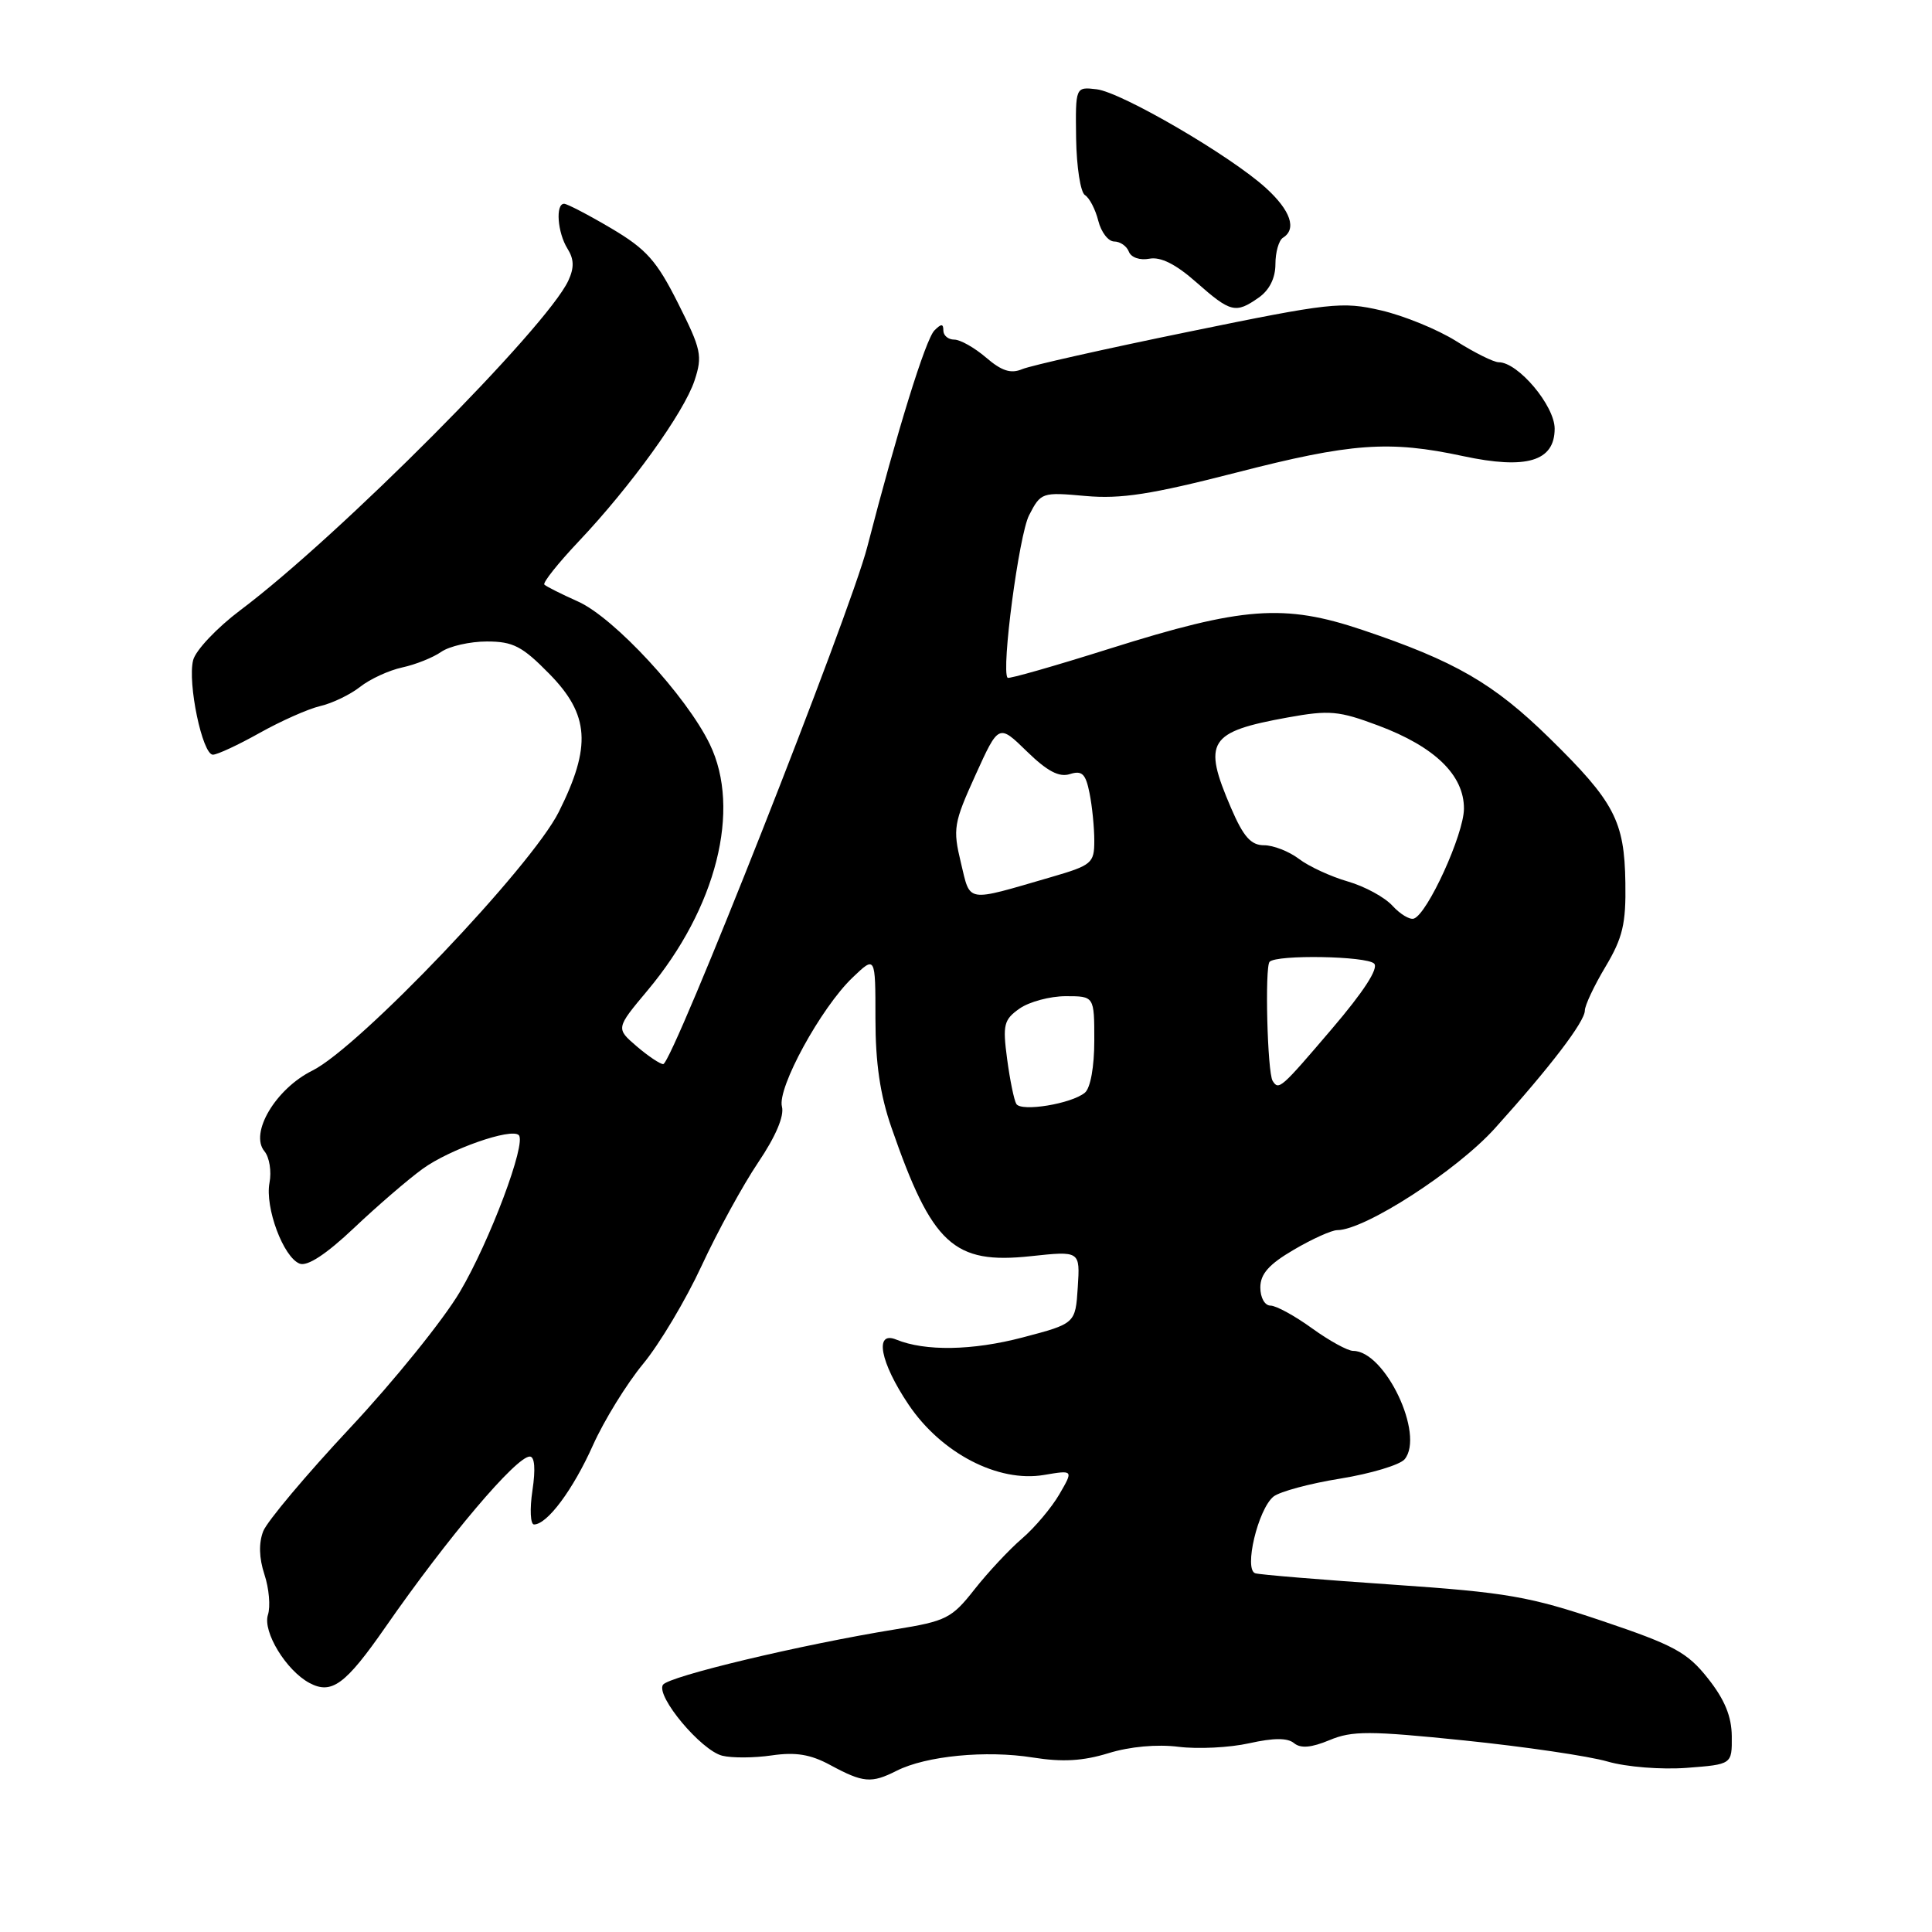 <?xml version="1.0" encoding="UTF-8" standalone="no"?>
<!DOCTYPE svg PUBLIC "-//W3C//DTD SVG 1.1//EN" "http://www.w3.org/Graphics/SVG/1.1/DTD/svg11.dtd" >
<svg xmlns="http://www.w3.org/2000/svg" xmlns:xlink="http://www.w3.org/1999/xlink" version="1.1" viewBox="0 0 256 256">
 <g >
 <path fill="currentColor"
d=" M 118.80 234.64 C 122.70 232.66 130.68 231.89 136.86 232.88 C 140.77 233.50 143.48 233.35 146.86 232.31 C 149.71 231.43 153.30 231.10 156.17 231.46 C 158.73 231.78 162.94 231.57 165.53 230.99 C 168.77 230.27 170.61 230.26 171.47 230.98 C 172.35 231.70 173.75 231.58 176.16 230.58 C 179.16 229.32 181.46 229.33 194.05 230.62 C 202.00 231.44 210.53 232.69 213.00 233.41 C 215.53 234.14 220.12 234.50 223.50 234.25 C 229.50 233.79 229.50 233.79 229.47 230.07 C 229.45 227.44 228.53 225.20 226.32 222.41 C 223.59 218.95 221.84 218.00 212.35 214.80 C 202.65 211.53 199.70 211.01 184.50 209.97 C 175.15 209.33 166.98 208.66 166.34 208.47 C 164.78 208.02 166.69 199.96 168.75 198.30 C 169.57 197.65 173.55 196.57 177.61 195.92 C 181.66 195.26 185.49 194.11 186.12 193.36 C 188.81 190.11 183.53 179.00 179.30 179.00 C 178.58 179.00 176.12 177.65 173.84 176.00 C 171.56 174.35 169.09 173.00 168.35 173.00 C 167.59 173.00 167.00 171.95 167.00 170.60 C 167.00 168.81 168.14 167.52 171.43 165.60 C 173.86 164.17 176.46 163.00 177.19 163.00 C 180.83 163.00 193.02 155.13 198.09 149.50 C 205.42 141.37 210.00 135.37 210.00 133.90 C 210.00 133.23 211.23 130.61 212.74 128.09 C 215.02 124.26 215.46 122.41 215.37 116.96 C 215.25 108.77 213.91 106.23 205.32 97.81 C 197.91 90.55 192.81 87.60 180.50 83.46 C 170.15 79.98 164.69 80.39 147.10 85.93 C 139.78 88.24 133.67 89.99 133.51 89.81 C 132.64 88.84 135.02 70.86 136.36 68.27 C 137.92 65.24 138.07 65.20 143.83 65.72 C 148.53 66.14 152.52 65.52 163.78 62.63 C 179.03 58.70 184.07 58.33 193.88 60.44 C 202.28 62.24 206.00 61.12 206.00 56.80 C 206.00 53.76 201.16 48.00 198.59 48.00 C 197.93 48.00 195.39 46.74 192.95 45.20 C 190.50 43.66 186.03 41.83 183.00 41.13 C 177.83 39.93 176.31 40.10 157.50 43.96 C 146.50 46.21 136.58 48.44 135.46 48.91 C 133.94 49.55 132.73 49.16 130.66 47.38 C 129.13 46.07 127.24 45.00 126.44 45.00 C 125.65 45.00 125.00 44.46 125.00 43.80 C 125.00 42.88 124.73 42.87 123.82 43.78 C 122.65 44.95 118.90 57.05 114.91 72.50 C 112.62 81.38 89.09 141.00 87.88 141.00 C 87.46 141.00 85.87 139.93 84.35 138.63 C 81.60 136.26 81.60 136.26 85.81 131.23 C 94.93 120.34 98.24 107.25 94.05 98.61 C 90.97 92.23 81.38 81.85 76.60 79.71 C 74.39 78.72 72.37 77.71 72.13 77.46 C 71.89 77.22 73.93 74.65 76.66 71.76 C 83.59 64.44 90.63 54.66 92.03 50.42 C 93.11 47.15 92.92 46.29 89.85 40.19 C 87.01 34.54 85.66 33.02 81.00 30.26 C 77.97 28.47 75.16 27.01 74.75 27.00 C 73.58 27.00 73.87 30.82 75.19 32.94 C 76.07 34.34 76.10 35.47 75.31 37.18 C 72.43 43.39 44.88 71.08 31.85 80.85 C 28.74 83.19 25.92 86.17 25.59 87.48 C 24.83 90.51 26.82 100.00 28.21 100.00 C 28.79 100.00 31.56 98.71 34.38 97.13 C 37.20 95.55 40.81 93.94 42.42 93.56 C 44.03 93.19 46.41 92.04 47.72 91.01 C 49.02 89.98 51.54 88.82 53.30 88.44 C 55.06 88.06 57.39 87.13 58.47 86.37 C 59.56 85.62 62.28 85.00 64.51 85.00 C 67.99 85.00 69.20 85.63 72.79 89.29 C 78.11 94.71 78.39 98.90 74.04 107.59 C 70.41 114.84 47.61 138.77 41.39 141.86 C 36.53 144.27 33.04 150.14 35.04 152.55 C 35.70 153.34 36.00 155.22 35.71 156.72 C 35.09 160.01 37.55 166.61 39.71 167.44 C 40.73 167.83 43.22 166.20 46.89 162.73 C 49.97 159.81 54.08 156.27 56.00 154.88 C 59.57 152.28 67.75 149.42 68.74 150.41 C 69.79 151.45 64.88 164.52 60.93 171.19 C 58.76 174.87 52.22 182.97 46.40 189.19 C 40.58 195.41 35.40 201.58 34.88 202.89 C 34.27 204.46 34.32 206.44 35.04 208.63 C 35.65 210.47 35.86 212.88 35.50 213.98 C 34.79 216.22 37.92 221.35 41.00 223.00 C 43.94 224.57 45.77 223.23 51.06 215.62 C 59.35 203.69 68.40 193.00 70.20 193.00 C 70.85 193.00 70.98 194.65 70.55 197.50 C 70.18 199.97 70.28 202.00 70.76 202.00 C 72.51 202.00 75.93 197.40 78.57 191.50 C 80.05 188.20 83.04 183.36 85.20 180.74 C 87.37 178.12 90.86 172.27 92.96 167.74 C 95.06 163.21 98.43 157.05 100.45 154.05 C 102.78 150.60 103.94 147.88 103.61 146.63 C 102.97 144.17 108.78 133.54 112.96 129.54 C 116.00 126.63 116.00 126.63 116.00 134.96 C 116.00 140.86 116.62 145.08 118.12 149.40 C 123.50 164.92 126.35 167.55 136.59 166.45 C 143.12 165.75 143.12 165.75 142.81 170.57 C 142.50 175.38 142.50 175.38 135.50 177.22 C 128.84 178.97 122.58 179.07 118.75 177.50 C 115.82 176.30 116.62 180.52 120.40 186.13 C 124.73 192.56 132.26 196.47 138.33 195.44 C 142.24 194.78 142.24 194.78 140.37 198.00 C 139.34 199.77 137.12 202.41 135.43 203.86 C 133.74 205.31 130.90 208.35 129.12 210.61 C 126.12 214.43 125.37 214.81 118.69 215.89 C 106.16 217.92 88.54 222.13 87.84 223.25 C 86.90 224.77 92.90 231.94 95.70 232.64 C 96.98 232.96 99.93 232.94 102.26 232.60 C 105.42 232.14 107.40 232.46 110.00 233.87 C 114.39 236.24 115.45 236.33 118.80 234.64 Z  M 166.78 39.44 C 168.20 38.45 169.00 36.85 169.00 35.00 C 169.00 33.42 169.45 31.84 170.00 31.50 C 171.85 30.35 171.02 27.90 167.75 24.92 C 163.09 20.66 148.61 12.22 145.31 11.83 C 142.50 11.50 142.50 11.50 142.59 18.34 C 142.65 22.11 143.17 25.49 143.76 25.85 C 144.36 26.22 145.15 27.75 145.53 29.26 C 145.91 30.77 146.86 32.00 147.64 32.00 C 148.42 32.00 149.30 32.61 149.58 33.35 C 149.88 34.12 151.04 34.52 152.30 34.28 C 153.79 34.00 155.80 35.00 158.50 37.39 C 163.07 41.42 163.72 41.58 166.78 39.44 Z  M 134.67 146.28 C 134.37 145.79 133.82 143.11 133.45 140.33 C 132.84 135.77 133.01 135.11 135.11 133.63 C 136.39 132.74 139.14 132.00 141.22 132.00 C 145.00 132.00 145.00 132.00 145.00 137.88 C 145.00 141.36 144.49 144.18 143.75 144.79 C 141.97 146.26 135.34 147.35 134.67 146.28 Z  M 168.63 143.22 C 167.93 142.08 167.58 128.09 168.23 127.44 C 169.19 126.47 181.08 126.68 182.08 127.68 C 182.70 128.30 180.70 131.39 176.49 136.32 C 169.70 144.28 169.44 144.51 168.63 143.22 Z  M 184.51 120.02 C 183.50 118.90 180.84 117.45 178.59 116.80 C 176.34 116.15 173.43 114.81 172.12 113.81 C 170.80 112.81 168.72 112.00 167.49 112.00 C 165.76 112.00 164.76 110.88 163.12 107.06 C 159.32 98.23 160.11 96.97 170.67 95.06 C 176.15 94.07 177.40 94.18 182.63 96.14 C 190.12 98.94 194.01 102.72 193.98 107.17 C 193.96 110.56 189.14 121.12 187.34 121.72 C 186.80 121.90 185.53 121.13 184.51 120.02 Z  M 127.32 114.30 C 126.24 109.81 126.37 109.06 129.25 102.71 C 132.33 95.92 132.33 95.92 136.06 99.56 C 138.76 102.19 140.34 103.03 141.77 102.57 C 143.38 102.06 143.86 102.53 144.37 105.10 C 144.72 106.83 145.00 109.67 145.00 111.40 C 145.00 114.38 144.68 114.65 139.25 116.23 C 127.82 119.55 128.62 119.68 127.32 114.30 Z "/>
</g>
</svg>